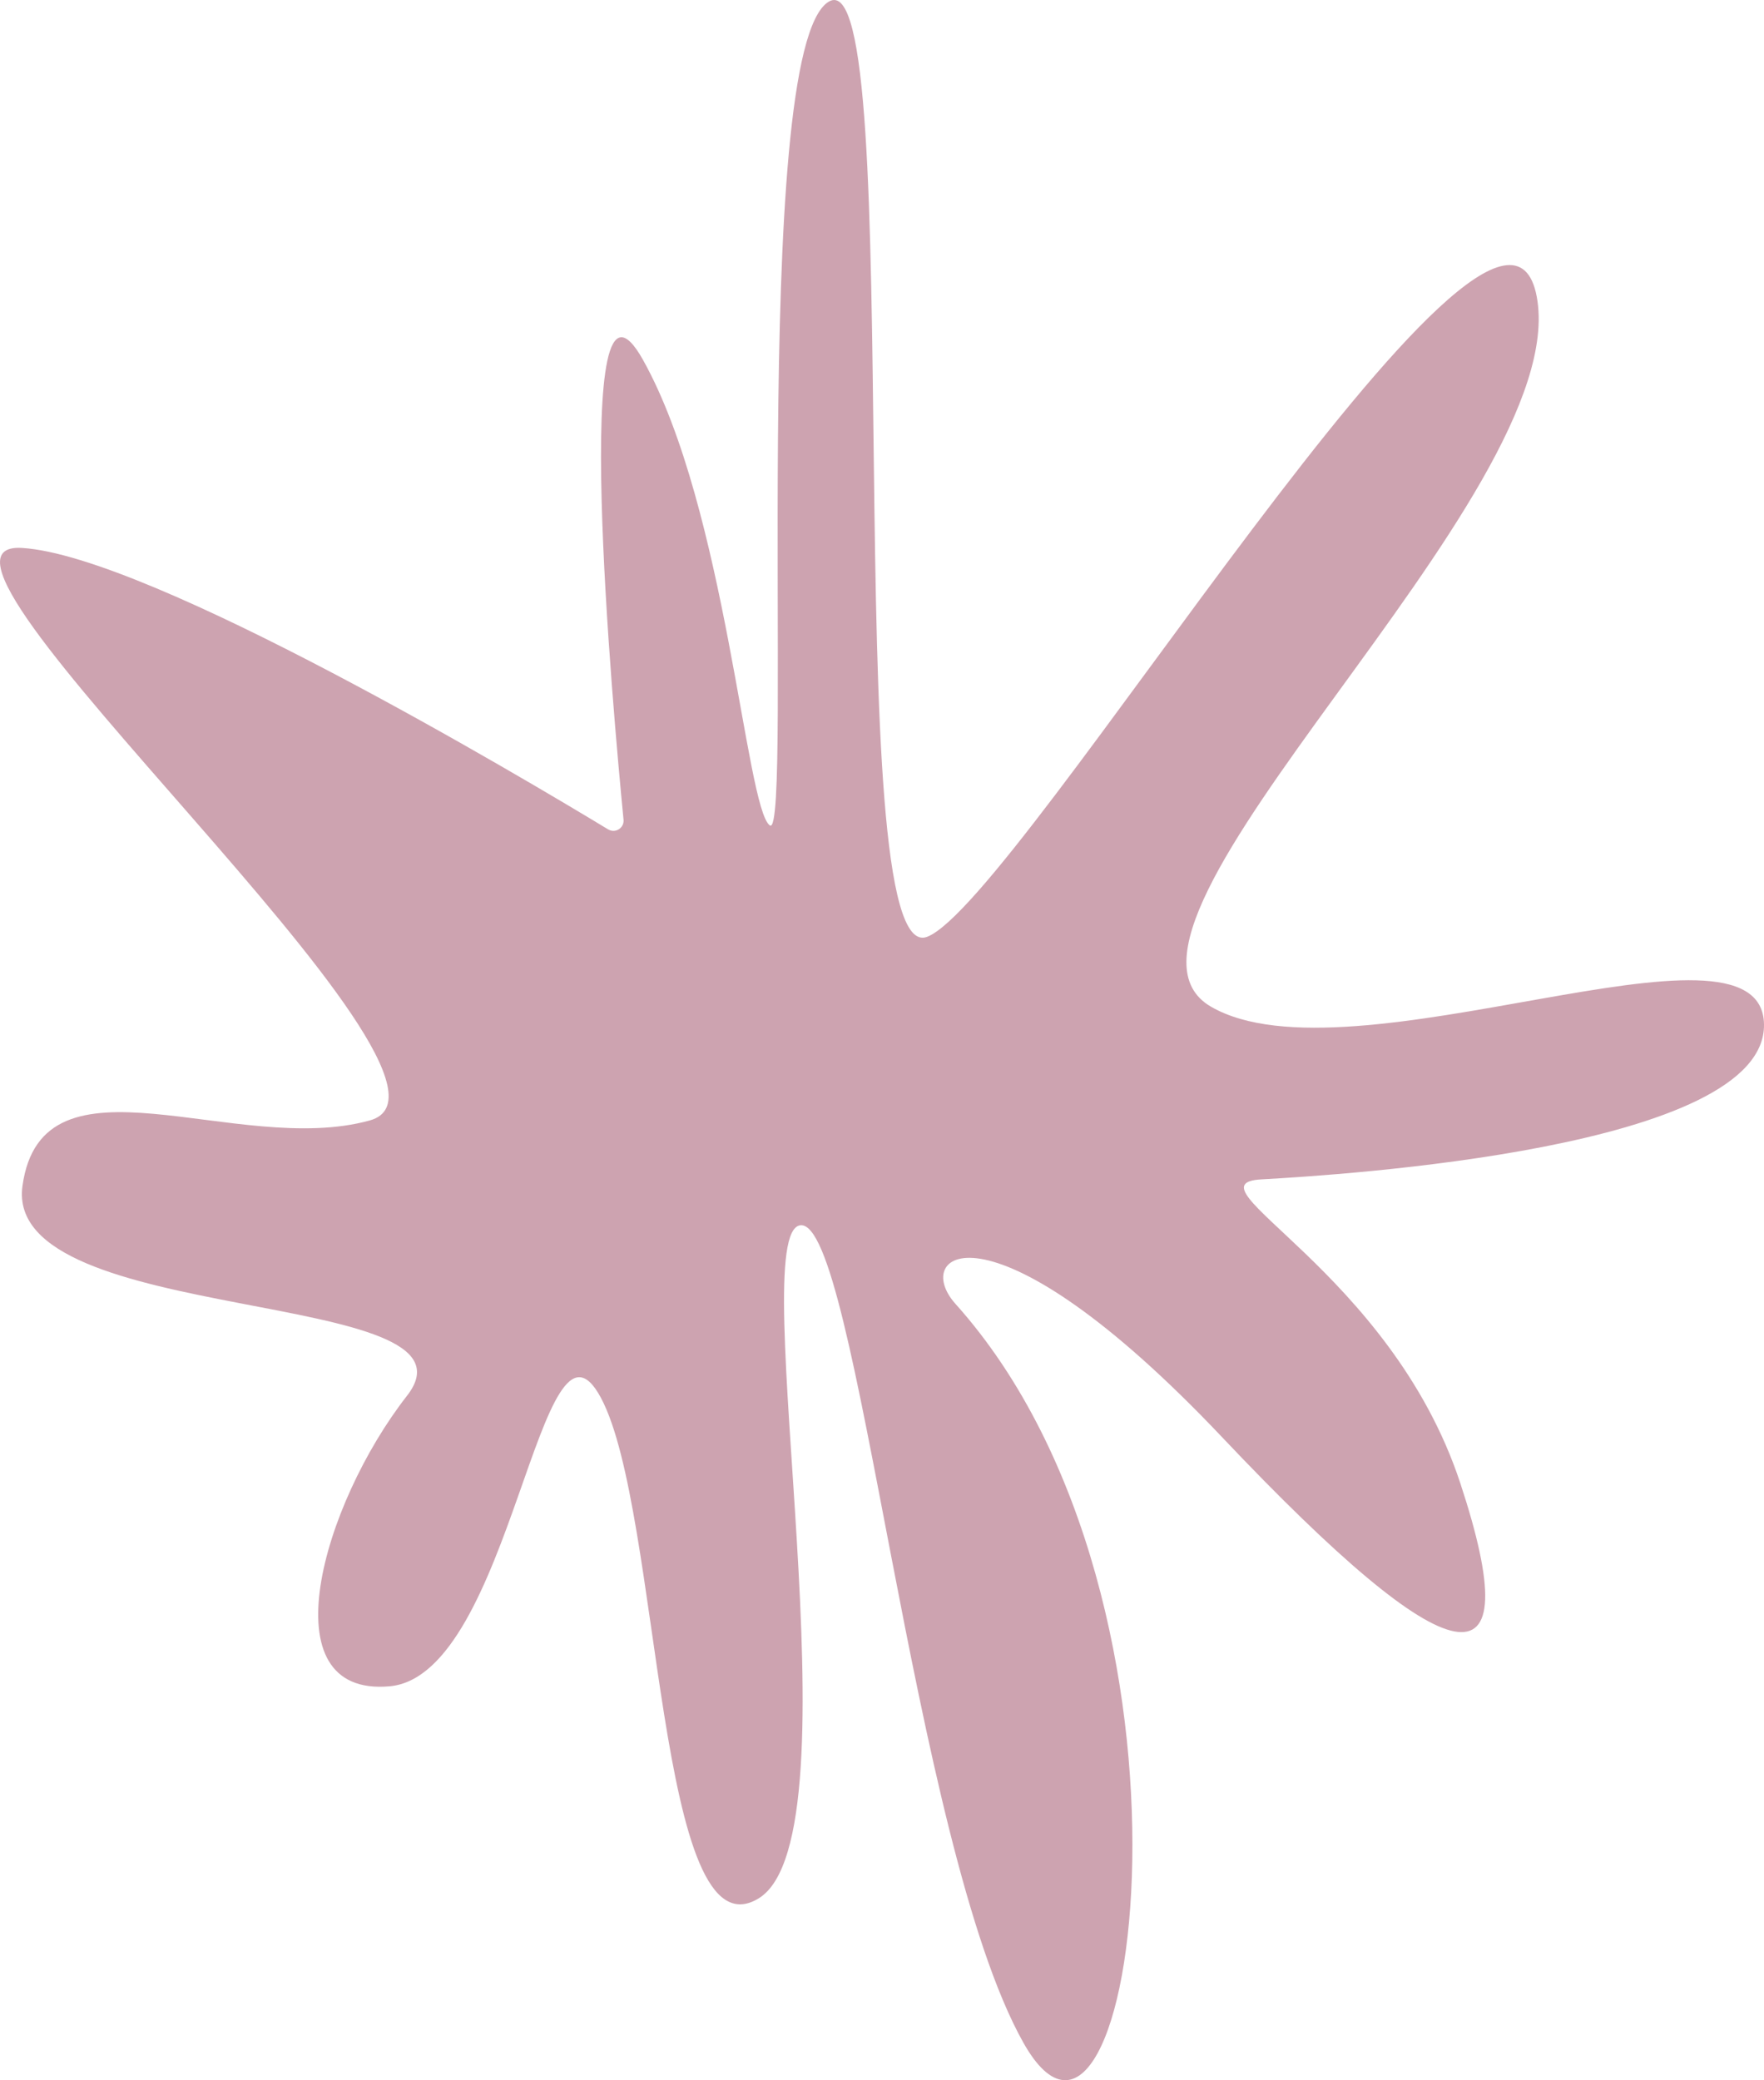 <?xml version="1.0" encoding="UTF-8"?>
<svg id="_图层_1" data-name="图层 1" xmlns="http://www.w3.org/2000/svg" viewBox="0 0 555.76 655.41">
  <defs>
    <style>
      .cls-1 {
        fill: #cda3b0;
        stroke-width: 0px;
      }
    </style>
  </defs>
  <path class="cls-1" d="M191.6,261.31c2.25,1.37,5.1-.42,4.85-3.05-3.28-33.6-17.18-186.59,6.15-144.84,26.16,46.81,32.36,141.13,39.93,146.64S235.64,15.67,261.11.52c25.47-15.15,2.07,305.67,30.98,294.65,28.91-11.01,180.37-264.36,192.07-201.71,11.7,62.65-146.69,198.27-102.6,223.74,44.09,25.47,173.51-33.73,174.2,5.51.69,39.24-133.56,47.5-158.34,48.88-24.78,1.38,40.62,28.91,62.65,95.69,22.03,66.78-2.07,62.65-75.04-14.46-72.97-77.1-98.45-58.11-83.99-41.99,84.95,94.7,56.45,295.34,21.34,232.69s-52.32-259.54-70.22-257.47,19.28,192.07-13.08,212.04c-32.36,19.96-30.63-121.85-49.74-157.65-19.11-35.8-28.06,87.43-66.61,90.87-38.55,3.44-21.34-57.14,5.51-91.56,26.85-34.42-127.36-21.34-121.16-66.09s67.47-8.95,109.46-20.65c41.99-11.7-155.26-183.12-109.64-180.37,40.31,2.43,157.89,72.43,184.7,88.68Z"/>
</svg>
